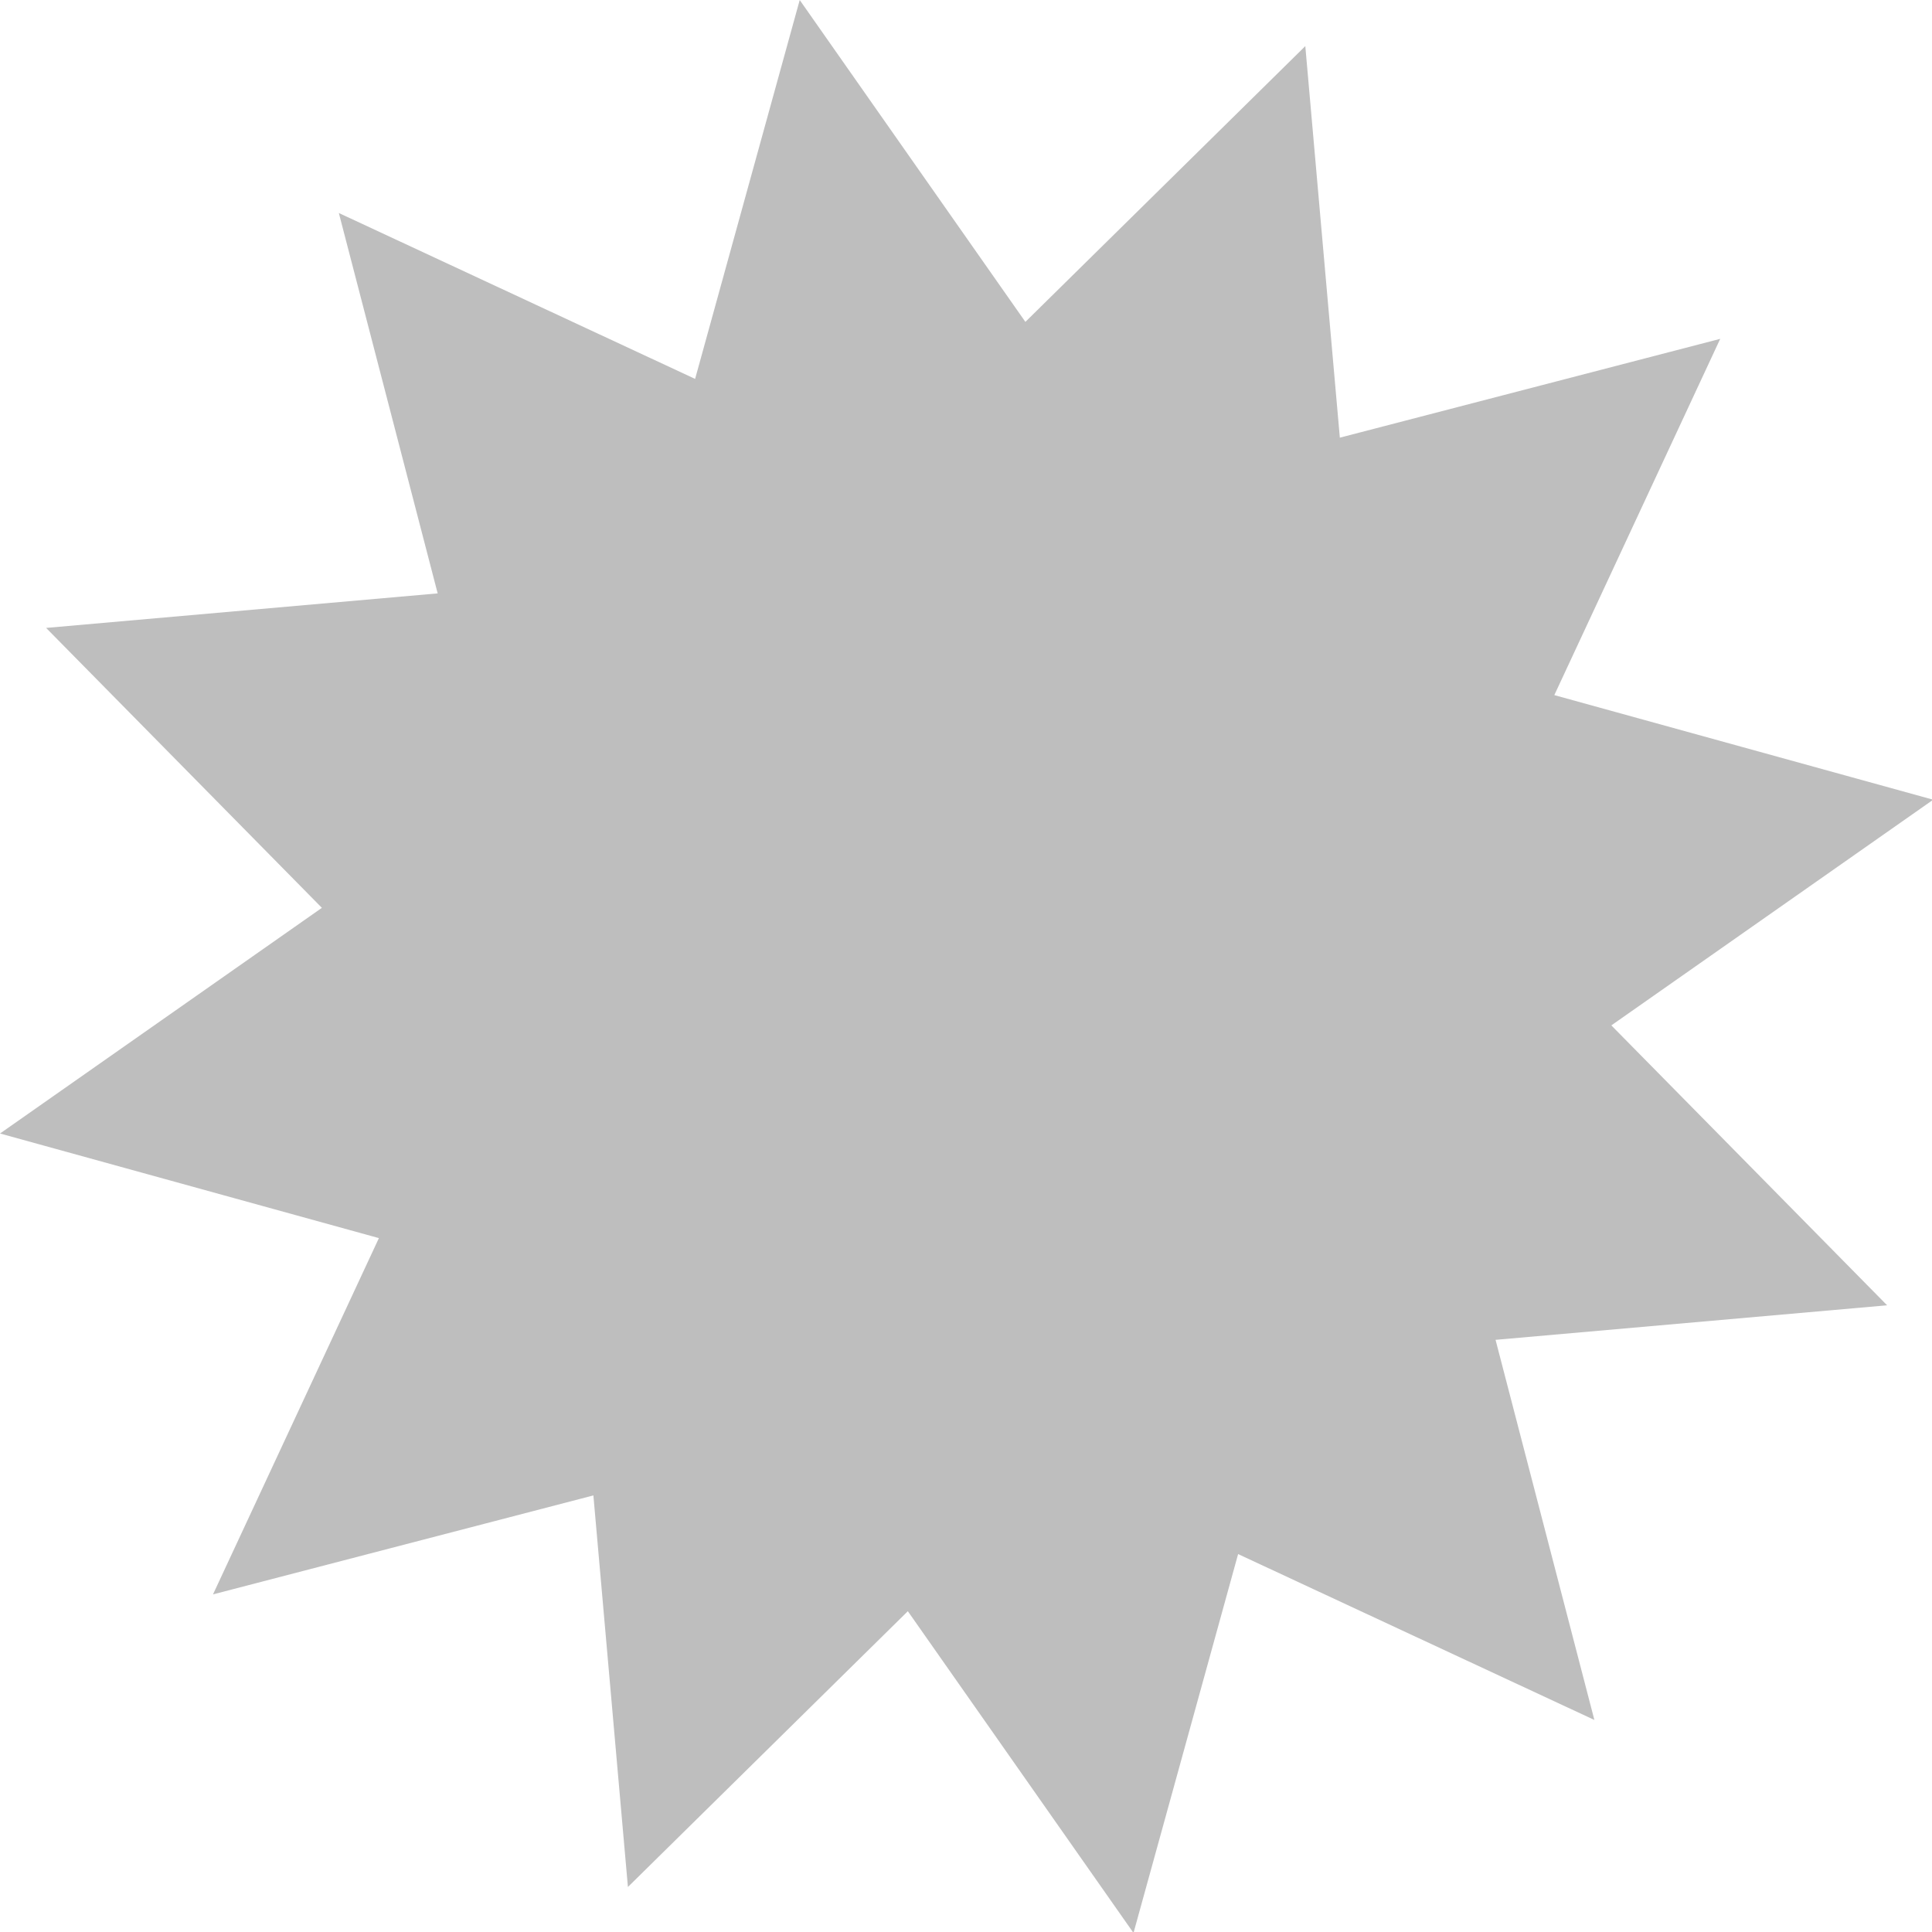 <?xml version="1.0" encoding="UTF-8" standalone="no"?>
<!-- Created with Inkscape (http://www.inkscape.org/) -->

<svg
   xmlns:dc="http://purl.org/dc/elements/1.1/"
   xmlns:cc="http://creativecommons.org/ns#"
   xmlns:rdf="http://www.w3.org/1999/02/22-rdf-syntax-ns#"
   xmlns:svg="http://www.w3.org/2000/svg"
   xmlns="http://www.w3.org/2000/svg"
   xmlns:sodipodi="http://sodipodi.sourceforge.net/DTD/sodipodi-0.dtd"
   xmlns:inkscape="http://www.inkscape.org/namespaces/inkscape"
   id="svg2"
   height="16"
   width="16"
   version="1.0"
   inkscape:version="0.48.5 r10040"
   sodipodi:docname="weather-clear-symbolic.svg">
  <defs
     id="defs217551" />
  <sodipodi:namedview
     pagecolor="#ffffff"
     bordercolor="#666666"
     borderopacity="1"
     objecttolerance="10"
     gridtolerance="10"
     guidetolerance="10"
     inkscape:pageopacity="0"
     inkscape:pageshadow="2"
     inkscape:window-width="640"
     inkscape:window-height="480"
     id="namedview217549" />
  <g
     id="layer1">
    <path
       id="path3753"
       style="color:#000000;fill:#6e6e6e"
       d="m13.647 34.761-3.876-2.929-0.613 3.419-1.54-3.047-2.57 3.79 0.519-4.544-3.729 1.972 2.33-3.651-4.168-0.388 3.796-1.765-3.415-2.421 4.17 0.37-1.325-3.117l3.004 1.718 0.389-4.168 1.765 3.796 2.271-2.966-0.22 3.72 4.553-2.572-3.154 4.25 4.168 0.388-3.796 1.765 2.966 2.42-3.72-0.369 2.197 4.328z" />
    <path
       id="path3755"
       d="m13 13-3.296-2.313-0.374 4.009-1.698-3.651-2.329 3.285 0.355-4.011-3.659 1.681 2.313-3.296-4.01-0.374 3.651-1.698-3.285-2.329 4.011 0.355-1.681-3.659 3.296 2.313 0.374-4.01 1.698 3.651 2.328-3.285-0.355 4.011 3.659-1.681-2.313 3.296 4.009 0.374-3.651 1.698 3.285 2.329-4.011-0.355 1.681 3.659z"
       style="color:#000000;fill:#6e6e6e"
       transform="matrix(1.04 0 0 1.04 -.316 -19.276)" />
    <path
       id="path4639"
       style="color:#000000;fill:#bebebe"
       transform="matrix(1.04 0 0 1.04 -.316 .724)"
       d="m13 13-2.837-1.321-0.833 3.017-1.797-2.562-2.229 2.196-0.275-3.118-3.029 0.788 1.321-2.837-3.017-0.833 2.563-1.797-2.196-2.229 3.118-0.275-0.787-3.029 2.837 1.321 0.833-3.017 1.797 2.563 2.229-2.196 0.275 3.118 3.029-0.787l-1.321 2.837 3.017 0.833-2.563 1.797 2.196 2.229-3.118 0.275z" />
  </g>
</svg>
